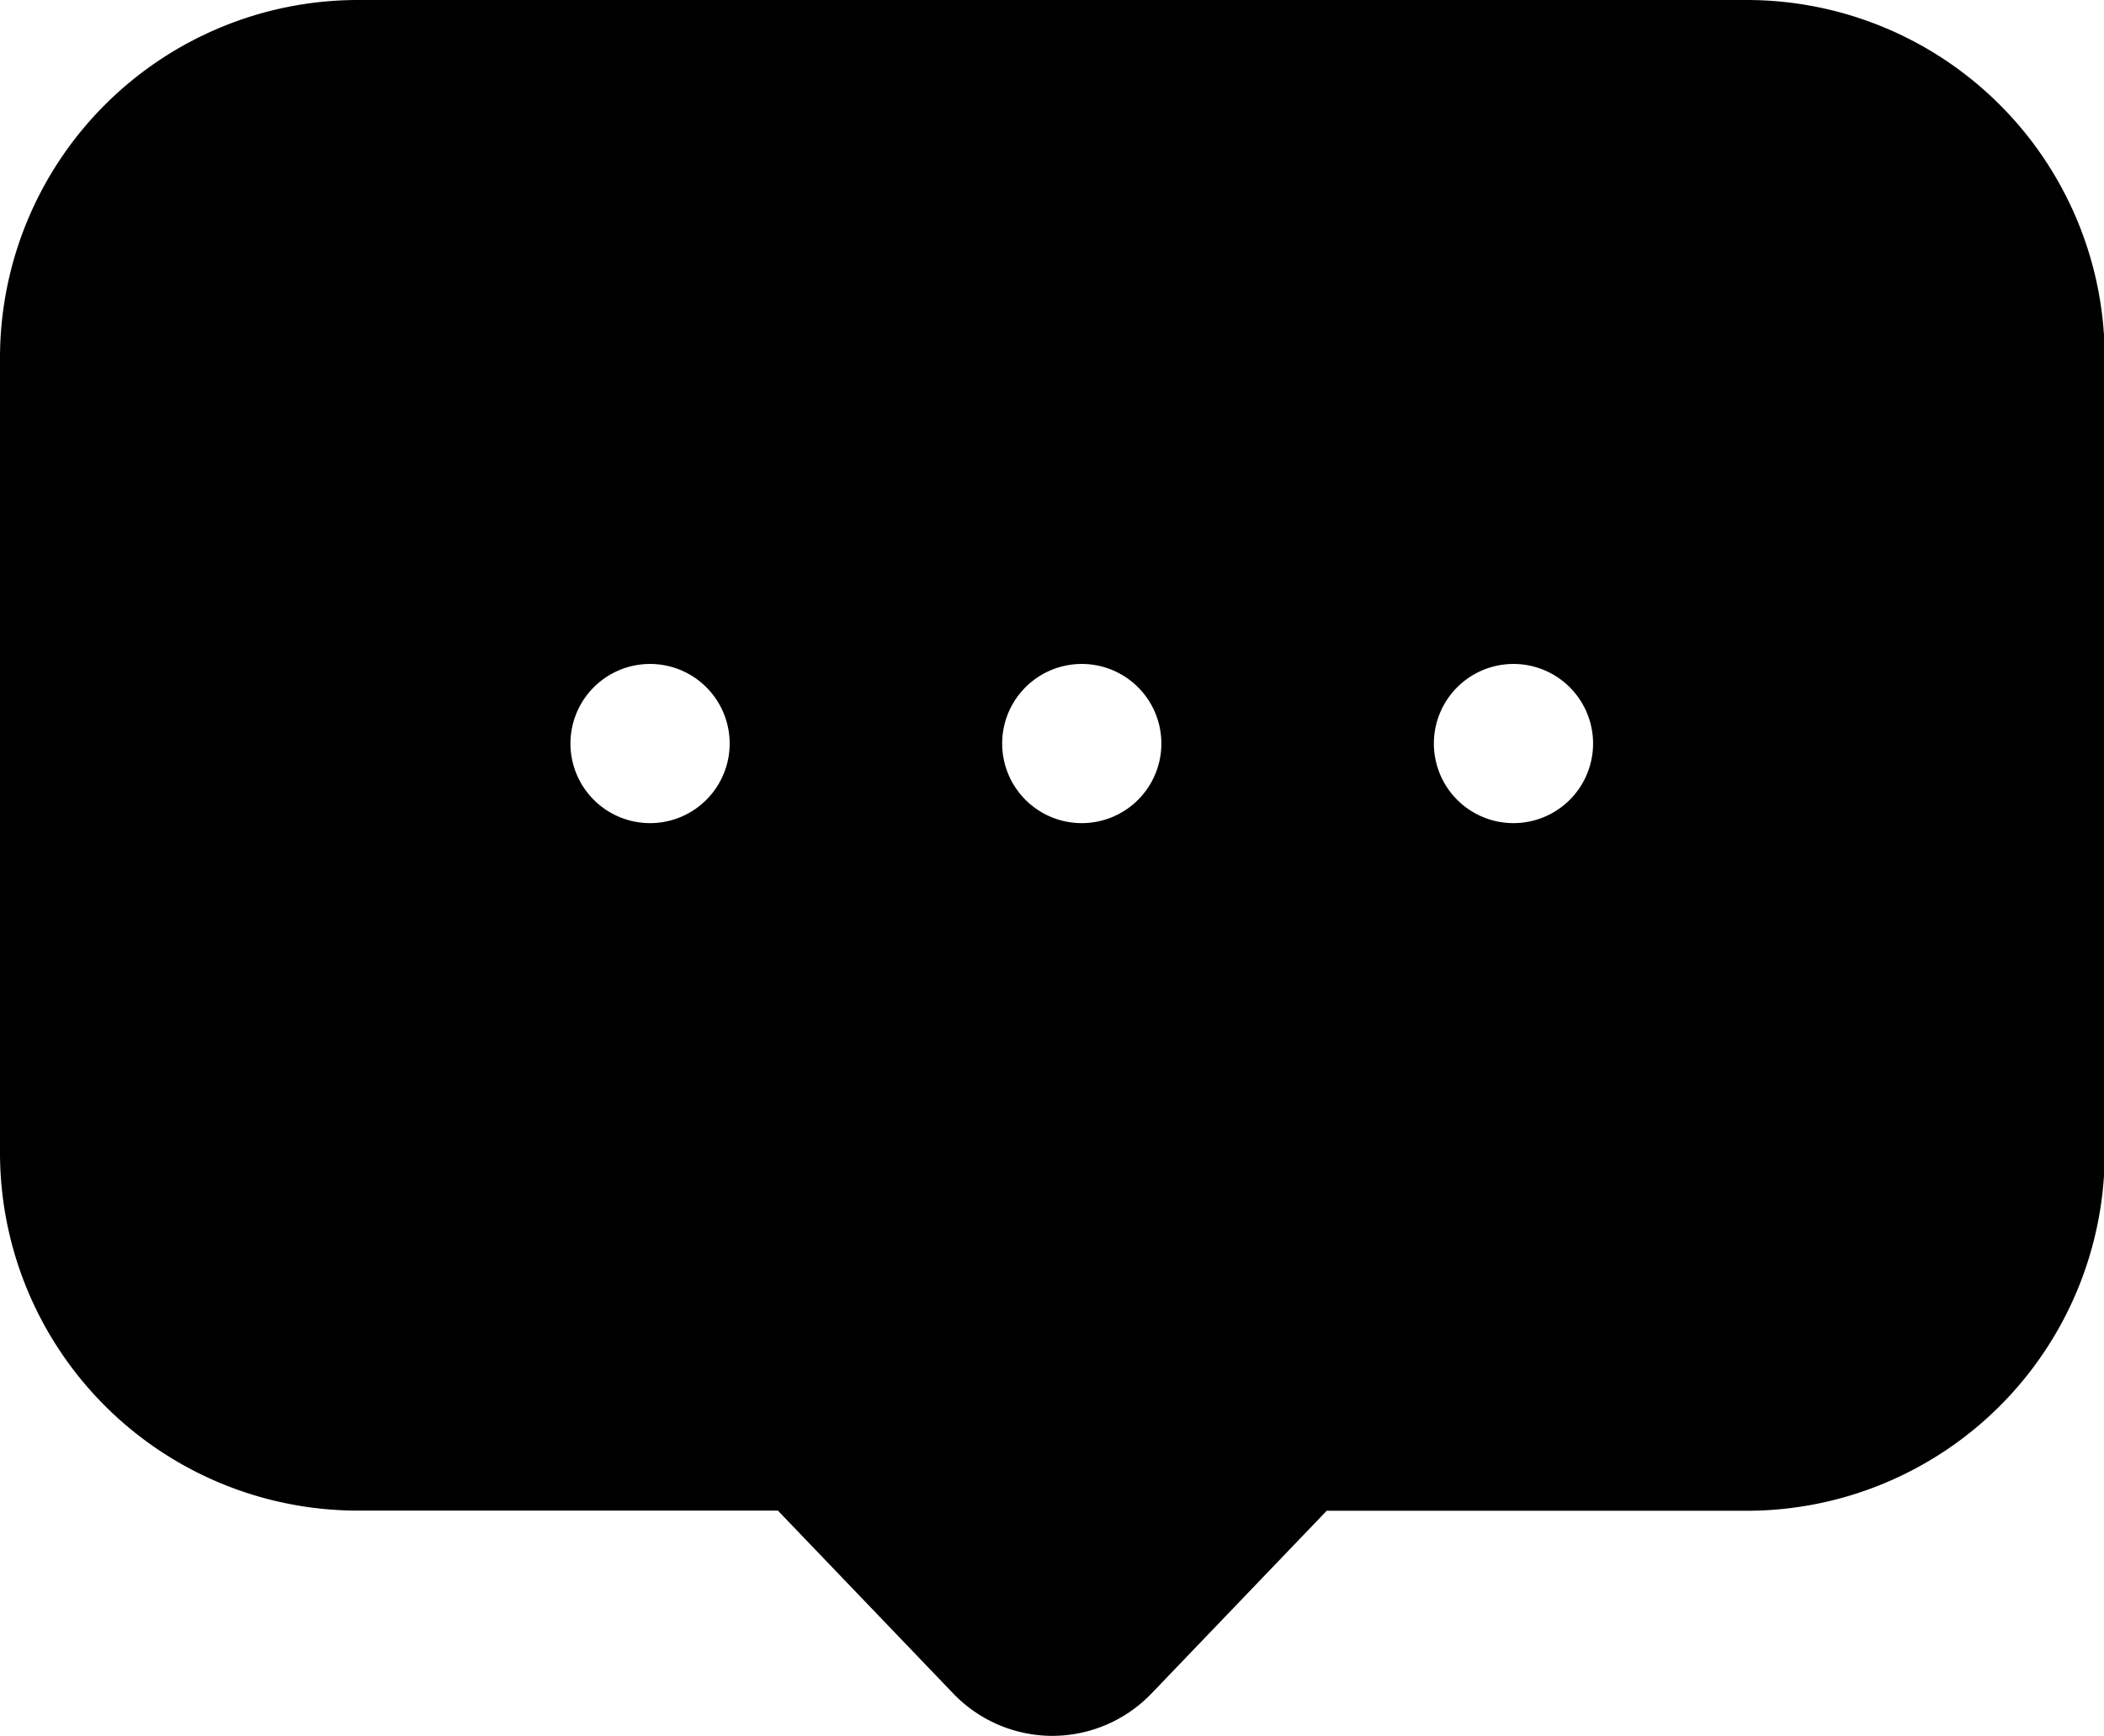 <?xml version="1.0" standalone="no"?><!DOCTYPE svg PUBLIC "-//W3C//DTD SVG 1.1//EN" "http://www.w3.org/Graphics/SVG/1.1/DTD/svg11.dtd"><svg t="1751355656665" class="icon" viewBox="0 0 1241 1024" version="1.1" xmlns="http://www.w3.org/2000/svg" p-id="20647" xmlns:xlink="http://www.w3.org/1999/xlink" width="242.383" height="200"><path d="M 1030.5 0 H 210.933 A 211.178 211.178 0 0 0 0 210.933 v 469.248 a 211.178 211.178 0 0 0 210.933 210.933 h 247.892 L 562.32 999.079 a 81.26 81.26 0 0 0 58.386 24.921 a 81.297 81.297 0 0 0 58.405 -24.921 l 103.42 -107.871 h 247.892 a 211.178 211.178 0 0 0 211.009 -211.027 V 210.933 A 211.178 211.178 0 0 0 1030.5 0 Z M 383.425 485.568 a 46.949 46.949 0 1 1 46.949 -46.949 a 46.949 46.949 0 0 1 -46.949 46.949 Z m 254.634 0 a 46.949 46.949 0 1 1 46.949 -46.949 a 46.949 46.949 0 0 1 -46.949 46.949 Z m 254.634 0 a 46.949 46.949 0 1 1 46.949 -46.949 a 46.949 46.949 0 0 1 -46.949 46.949 Z"></path></svg>